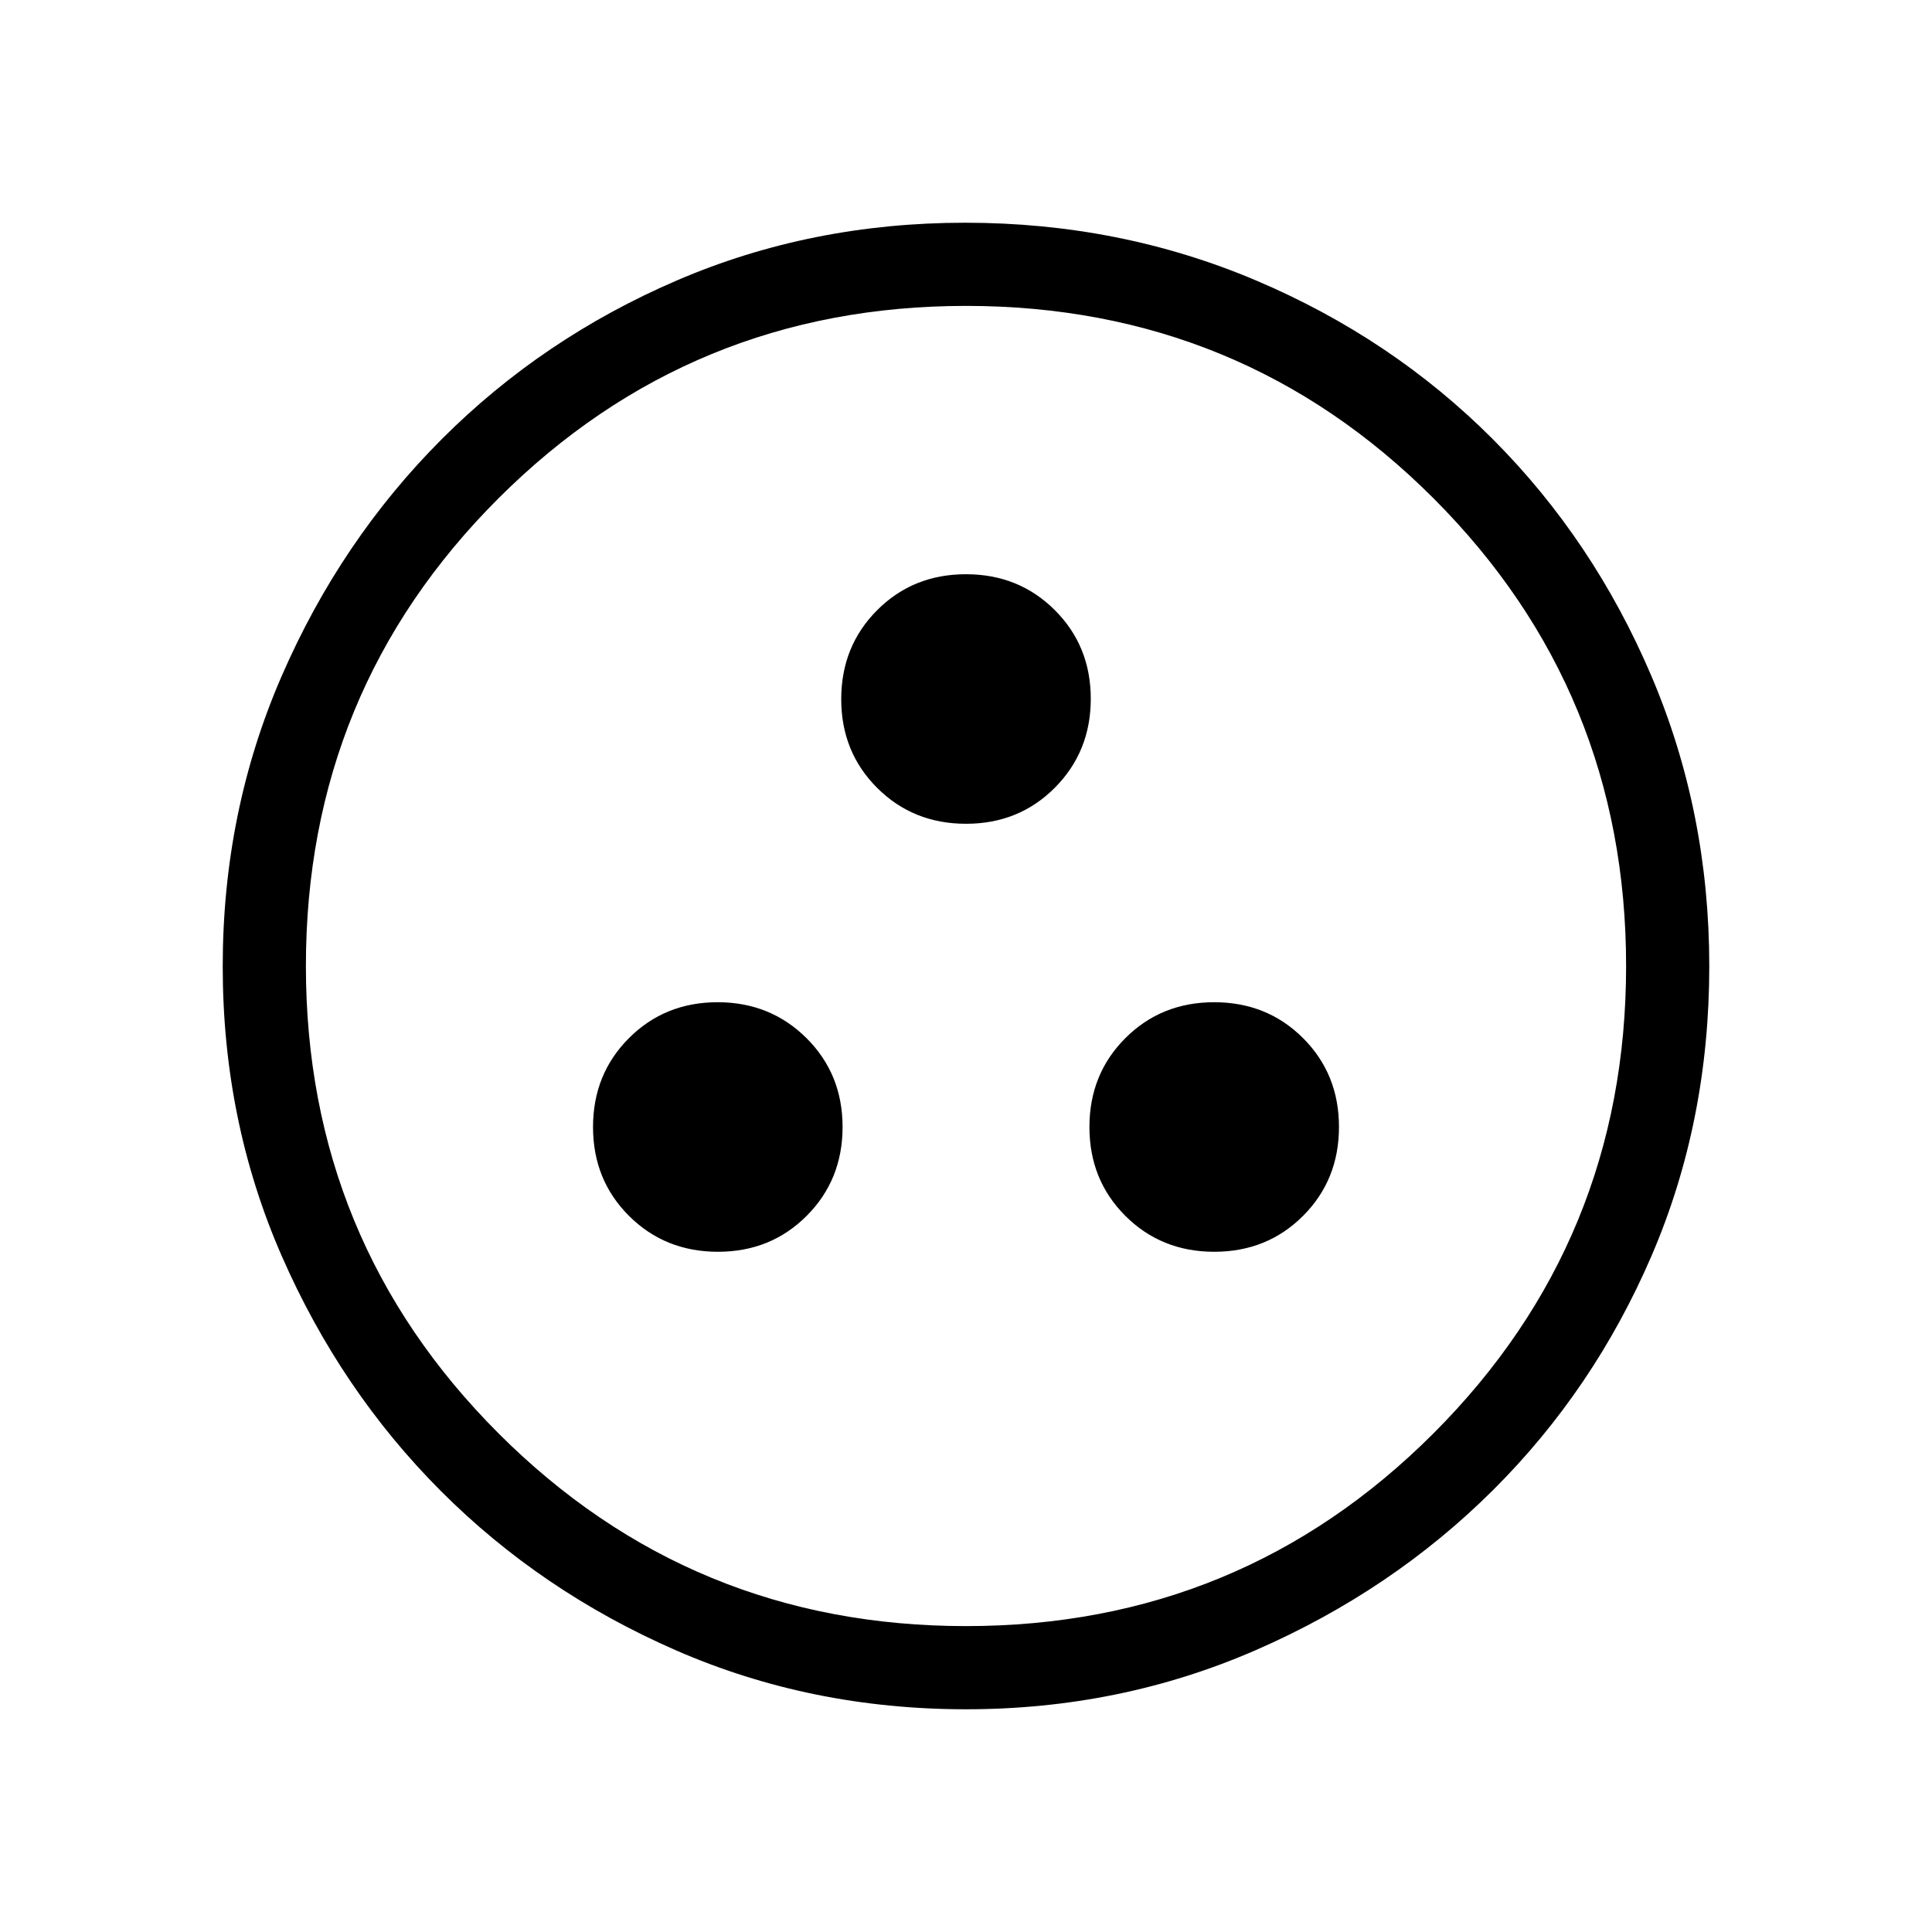<svg xmlns="http://www.w3.org/2000/svg" height="40" viewBox="0 -960 960 960" width="40"><path d="M356.77-338q26.23 0 44.06-17.86 17.84-17.85 17.84-44.16 0-26.31-17.94-44.15Q382.79-462 356.56-462t-44.06 17.86q-17.83 17.85-17.83 44.16 0 26.31 17.88 44.15Q330.43-338 356.77-338Zm246.59 0q26.31 0 44.14-17.86 17.83-17.85 17.83-44.16 0-26.31-17.85-44.15Q629.62-462 603.31-462q-26.31 0-44.14 17.86-17.84 17.85-17.84 44.16 0 26.31 17.86 44.15Q577.05-338 603.36-338ZM480.02-550.67q26.31 0 44.15-17.94Q542-586.55 542-612.77q0-26.23-17.86-44.06-17.85-17.84-44.16-17.84-26.31 0-44.15 17.88Q418-638.9 418-612.56q0 26.23 17.86 44.06 17.85 17.83 44.16 17.83Zm.03 440q-77 0-144.05-29.24-67.05-29.25-116.91-79.19t-79.14-116.91q-29.28-66.96-29.28-143.82t29.3-144.25q29.3-67.4 79.47-117.64 50.17-50.24 116.86-78.92 66.69-28.69 143.23-28.69 76.9 0 144.5 28.65 67.59 28.66 117.69 78.85 50.09 50.19 78.85 117.73 28.76 67.53 28.76 144.14 0 77.27-28.65 143.88-28.66 66.6-78.84 116.54-50.18 49.95-117.69 79.41-67.52 29.46-144.1 29.46ZM480-152q136.51 0 232.26-95.74Q808-343.49 808-480t-95.57-232.26Q616.85-808 480-808q-136.51 0-232.26 95.57Q152-616.85 152-480q0 136.51 95.74 232.26Q343.49-152 480-152Zm0-328Z"/></svg>